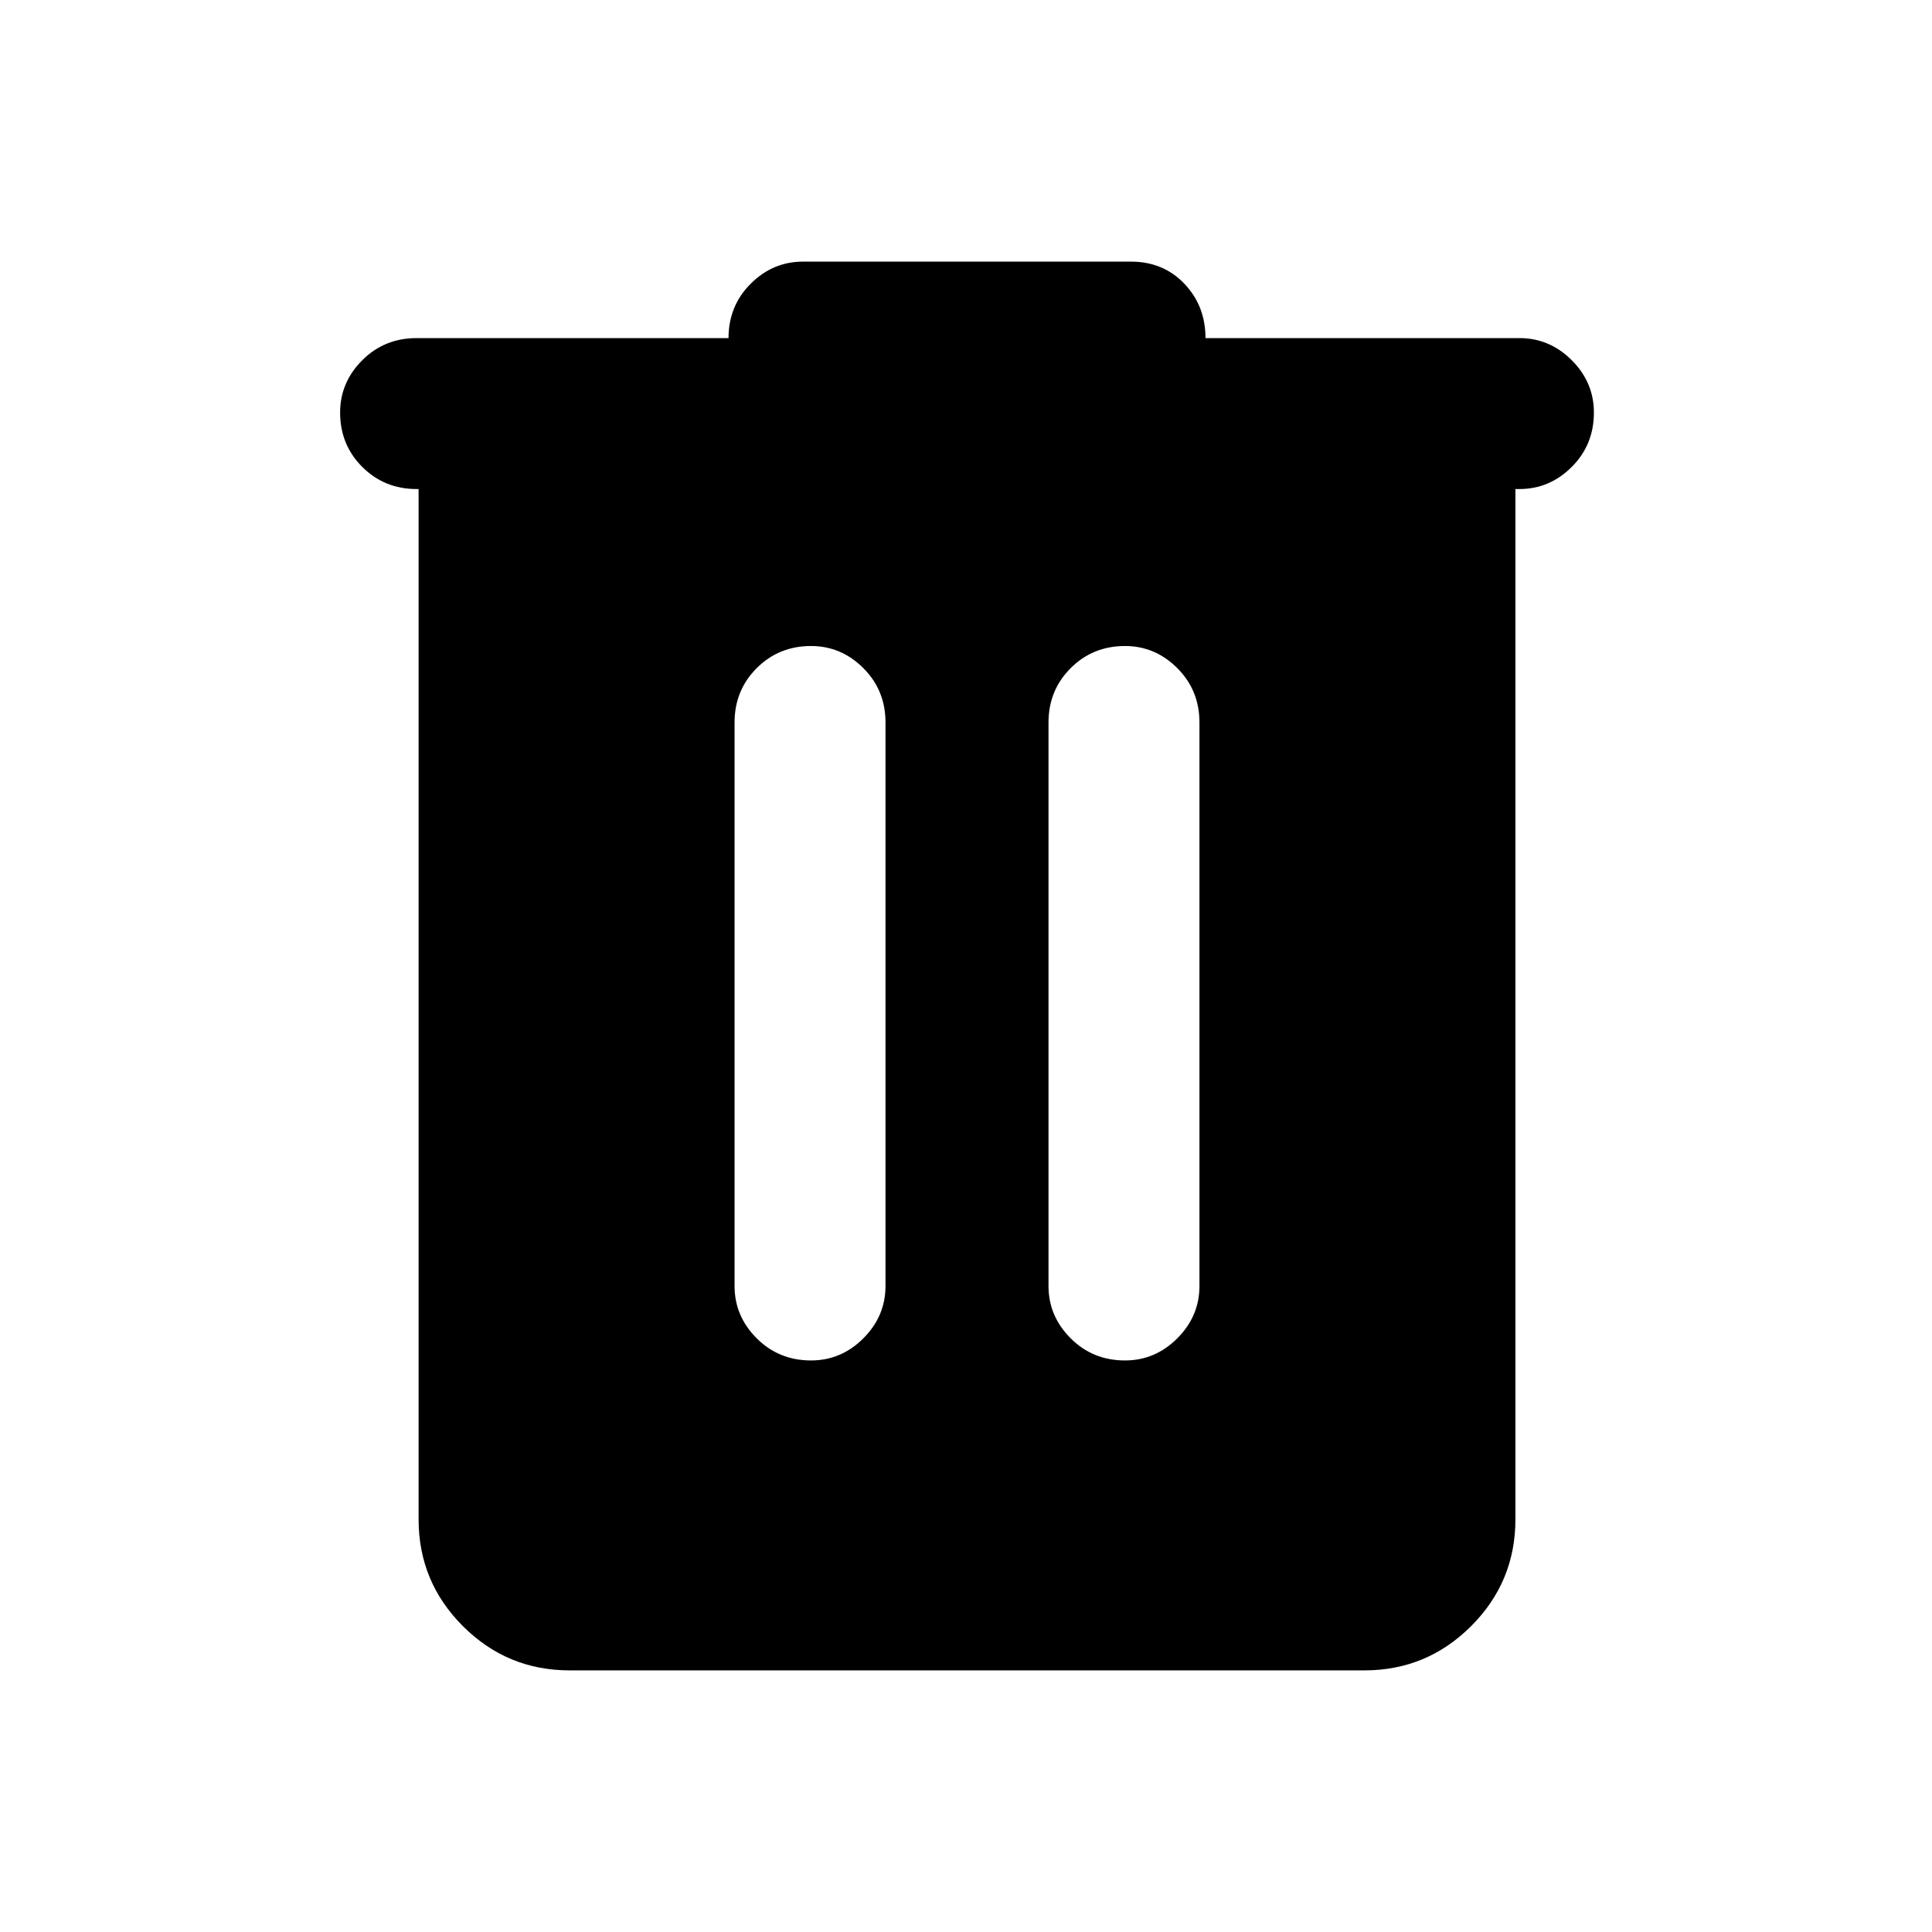 <svg xmlns="http://www.w3.org/2000/svg" height="24" width="24"><path d="M7.075 20.75Q6.3 20.75 5.75 20.2Q5.2 19.65 5.2 18.875V6.075H5.175Q4.775 6.075 4.5 5.8Q4.225 5.525 4.225 5.125Q4.225 4.75 4.5 4.475Q4.775 4.2 5.175 4.2H9.05Q9.05 3.8 9.325 3.525Q9.6 3.25 9.975 3.25H14.05Q14.45 3.25 14.713 3.525Q14.975 3.8 14.975 4.2H18.875Q19.25 4.2 19.525 4.475Q19.8 4.75 19.8 5.125Q19.8 5.525 19.525 5.8Q19.25 6.075 18.875 6.075H18.825V18.875Q18.825 19.65 18.275 20.2Q17.725 20.75 16.95 20.75ZM9.125 15.975Q9.125 16.35 9.4 16.625Q9.675 16.9 10.075 16.9Q10.45 16.9 10.725 16.625Q11 16.35 11 15.975V8.975Q11 8.575 10.725 8.3Q10.45 8.025 10.075 8.025Q9.675 8.025 9.4 8.3Q9.125 8.575 9.125 8.975ZM13.025 15.975Q13.025 16.35 13.3 16.625Q13.575 16.9 13.975 16.9Q14.35 16.9 14.625 16.625Q14.9 16.35 14.9 15.975V8.975Q14.9 8.575 14.625 8.3Q14.35 8.025 13.975 8.025Q13.575 8.025 13.3 8.3Q13.025 8.575 13.025 8.975Z"/></svg>